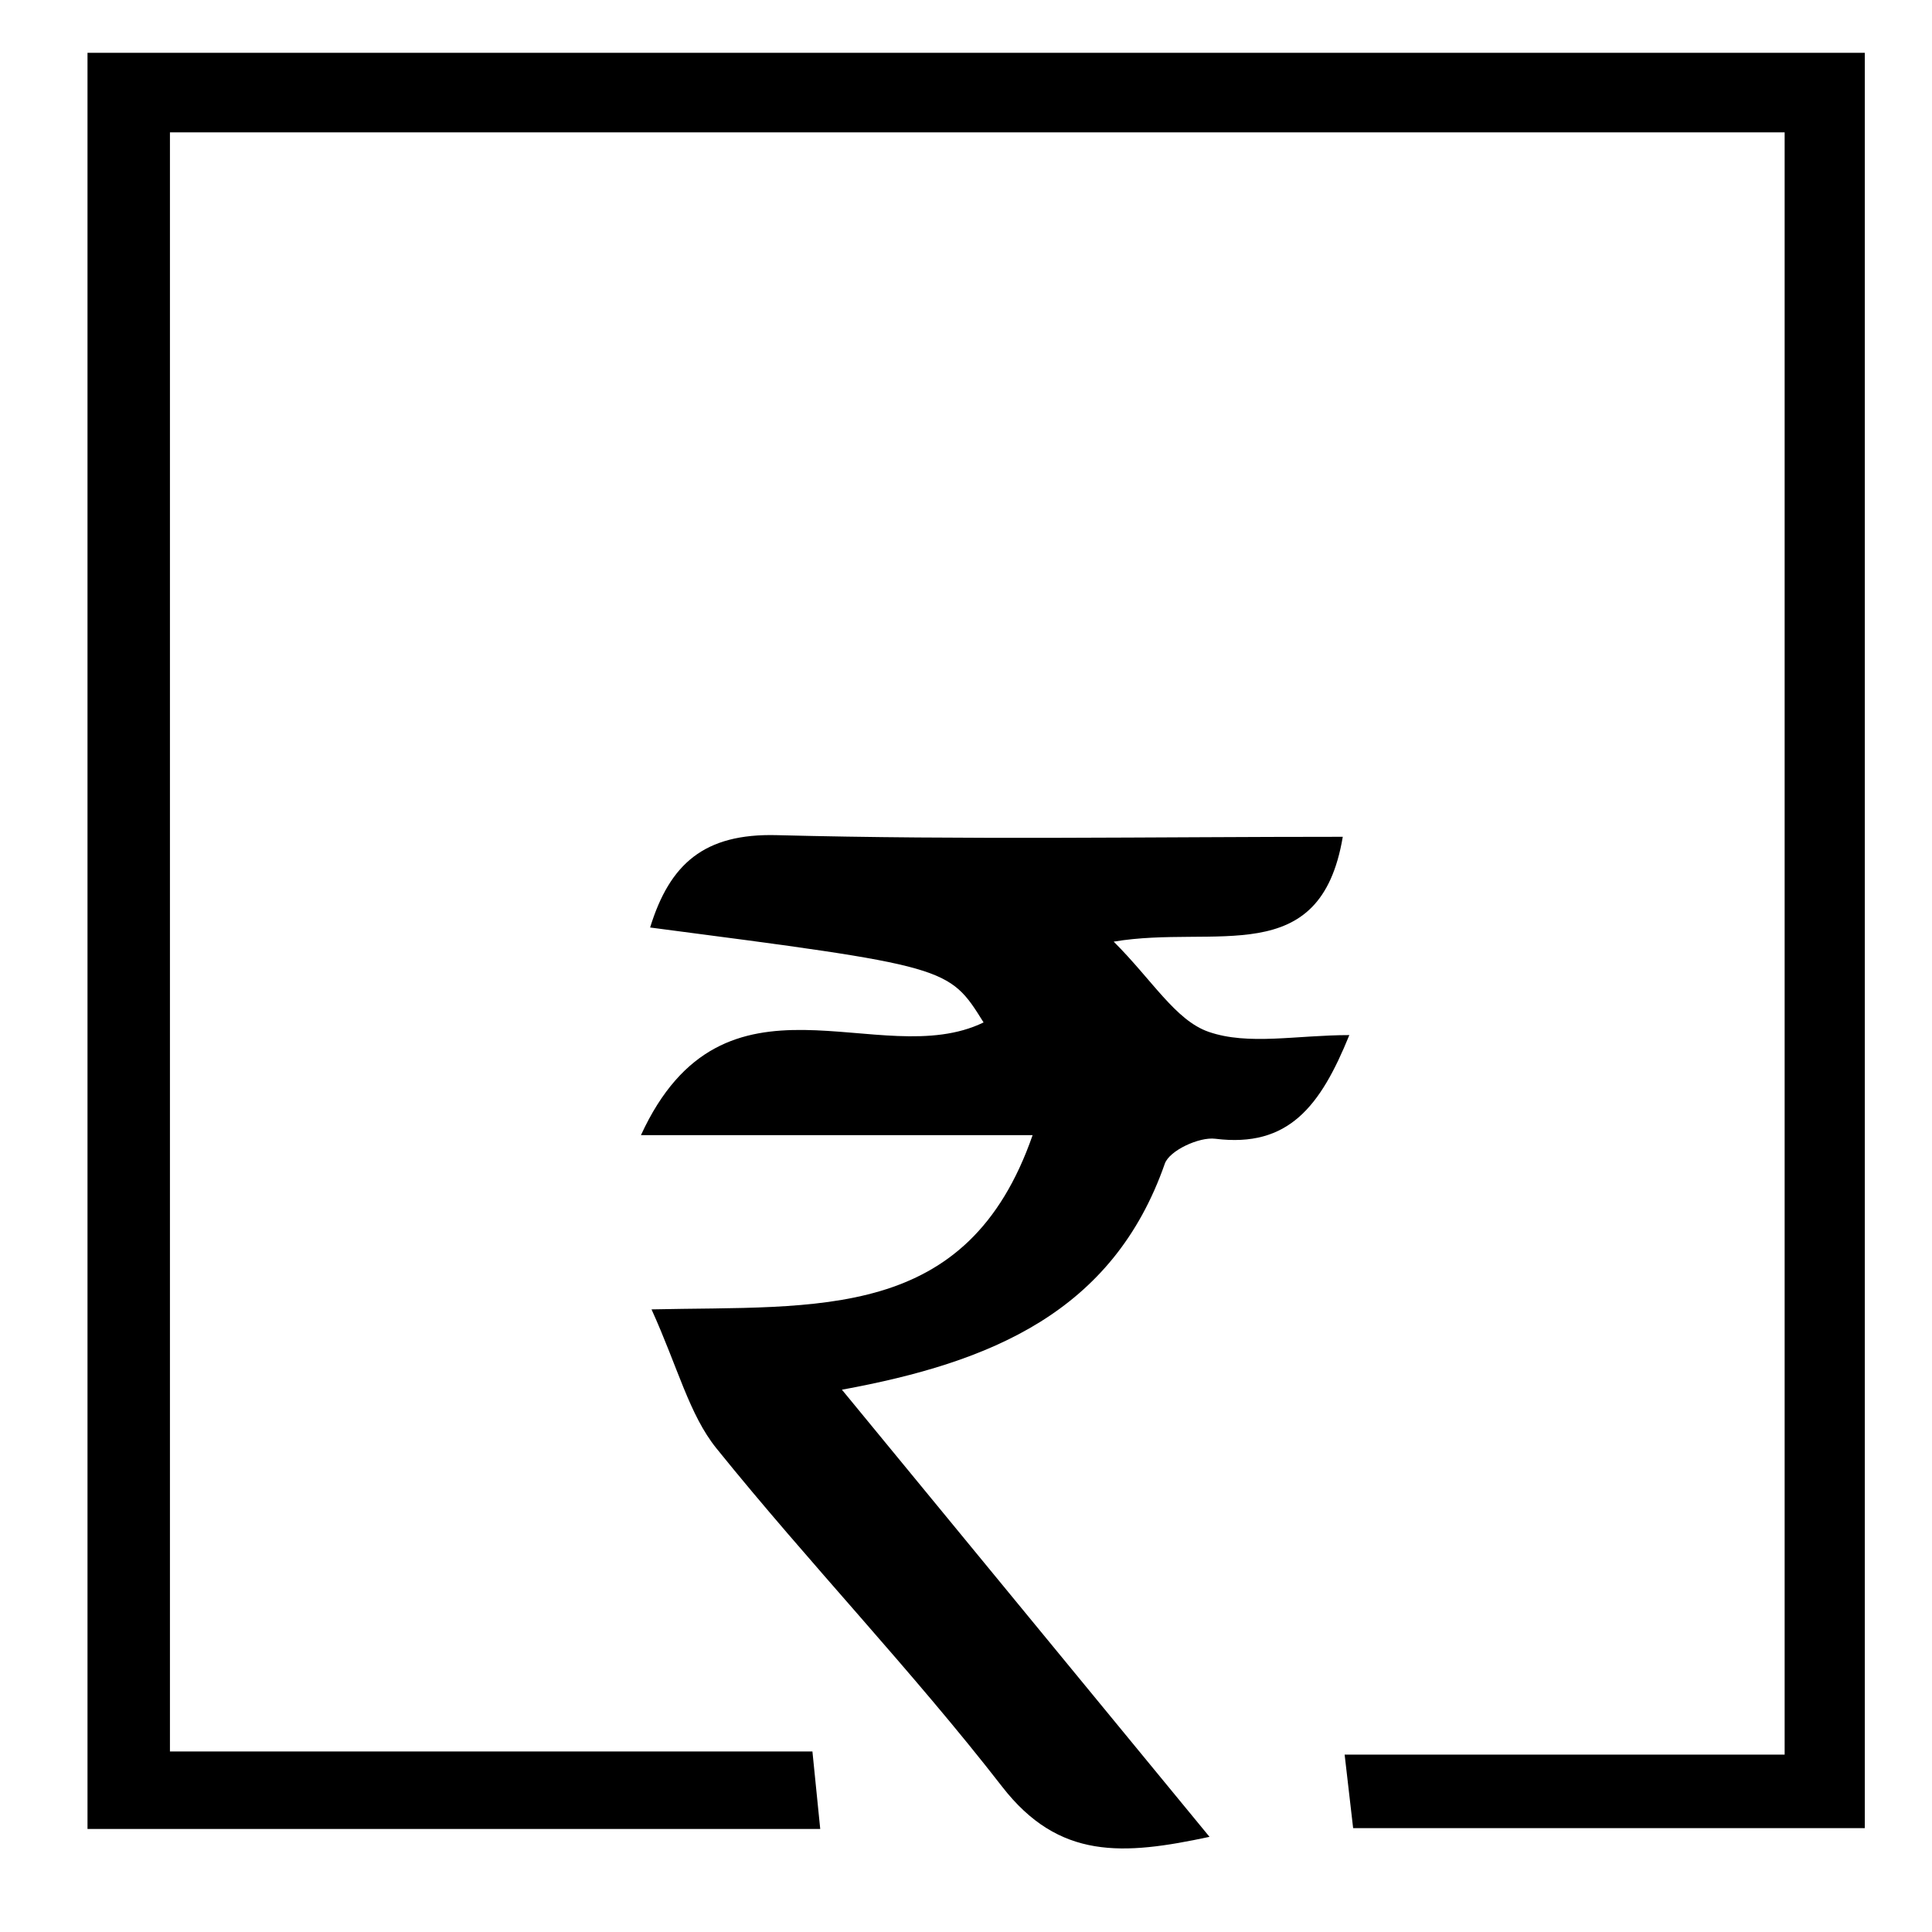 <?xml version="1.0" encoding="utf-8"?>
<!-- Generator: Adobe Illustrator 16.0.0, SVG Export Plug-In . SVG Version: 6.00 Build 0)  -->
<!DOCTYPE svg PUBLIC "-//W3C//DTD SVG 1.1//EN" "http://www.w3.org/Graphics/SVG/1.1/DTD/svg11.dtd">
<svg version="1.1" id="Layer_1" xmlns="http://www.w3.org/2000/svg" xmlns:xlink="http://www.w3.org/1999/xlink" x="0px" y="0px"
	 width="480px" height="480px" viewBox="0 0 480 480" enable-background="new 0 0 480 480" xml:space="preserve">
<g>
	<path fill-rule="evenodd" clip-rule="evenodd" d="M21.74,454.401c0-146.978,0-293.461,0-441.284c147.214,0,293.558,0,441.565,0
		c0,146.901,0,293.3,0,441.081c-41.699,0-83.453,0-127.122,0c-0.55-4.75-1.184-10.246-2.113-18.267c37.183,0,72.859,0,109.319,0
		c0-135.515,0-268.652,0-403.053c-134.029,0-267.043,0-401.168,0c0,134.28,0,267.421,0,402.273c53.049,0,105.501,0,159.623,0
		c0.703,6.994,1.254,12.453,1.939,19.249C142.463,454.401,82.73,454.401,21.74,454.401z"/>
	<path fill-rule="evenodd" clip-rule="evenodd" d="M161.868,325.312c41.586-0.935,78.519,3.192,94.681-43.287
		c-32.803,0-63.497,0-97.309,0c20.672-44.944,59.227-15.403,85.127-28.004c-8.674-13.906-8.674-13.906-82.847-23.588
		c4.884-15.831,13.449-23.41,31.489-22.94c46.552,1.212,93.16,0.407,140.6,0.407c-5.589,33.271-31.582,21.773-56.916,26.048
		c9.612,9.582,15.357,19.549,23.574,22.404c9.893,3.435,21.883,0.814,34.972,0.814c-7.167,17.628-15.047,28.038-33.321,25.754
		c-4.001-0.5-11.384,2.934-12.523,6.188c-12.92,36.971-43.298,49.385-80.222,56.161c30.803,37.467,60.238,73.265,91.329,111.089
		c-21.462,4.591-37.382,5.759-51.52-12.46c-22.454-28.934-47.944-55.495-70.959-84.024
		C171.23,351.458,168.45,339.805,161.868,325.312z"/>
</g>
</svg>
